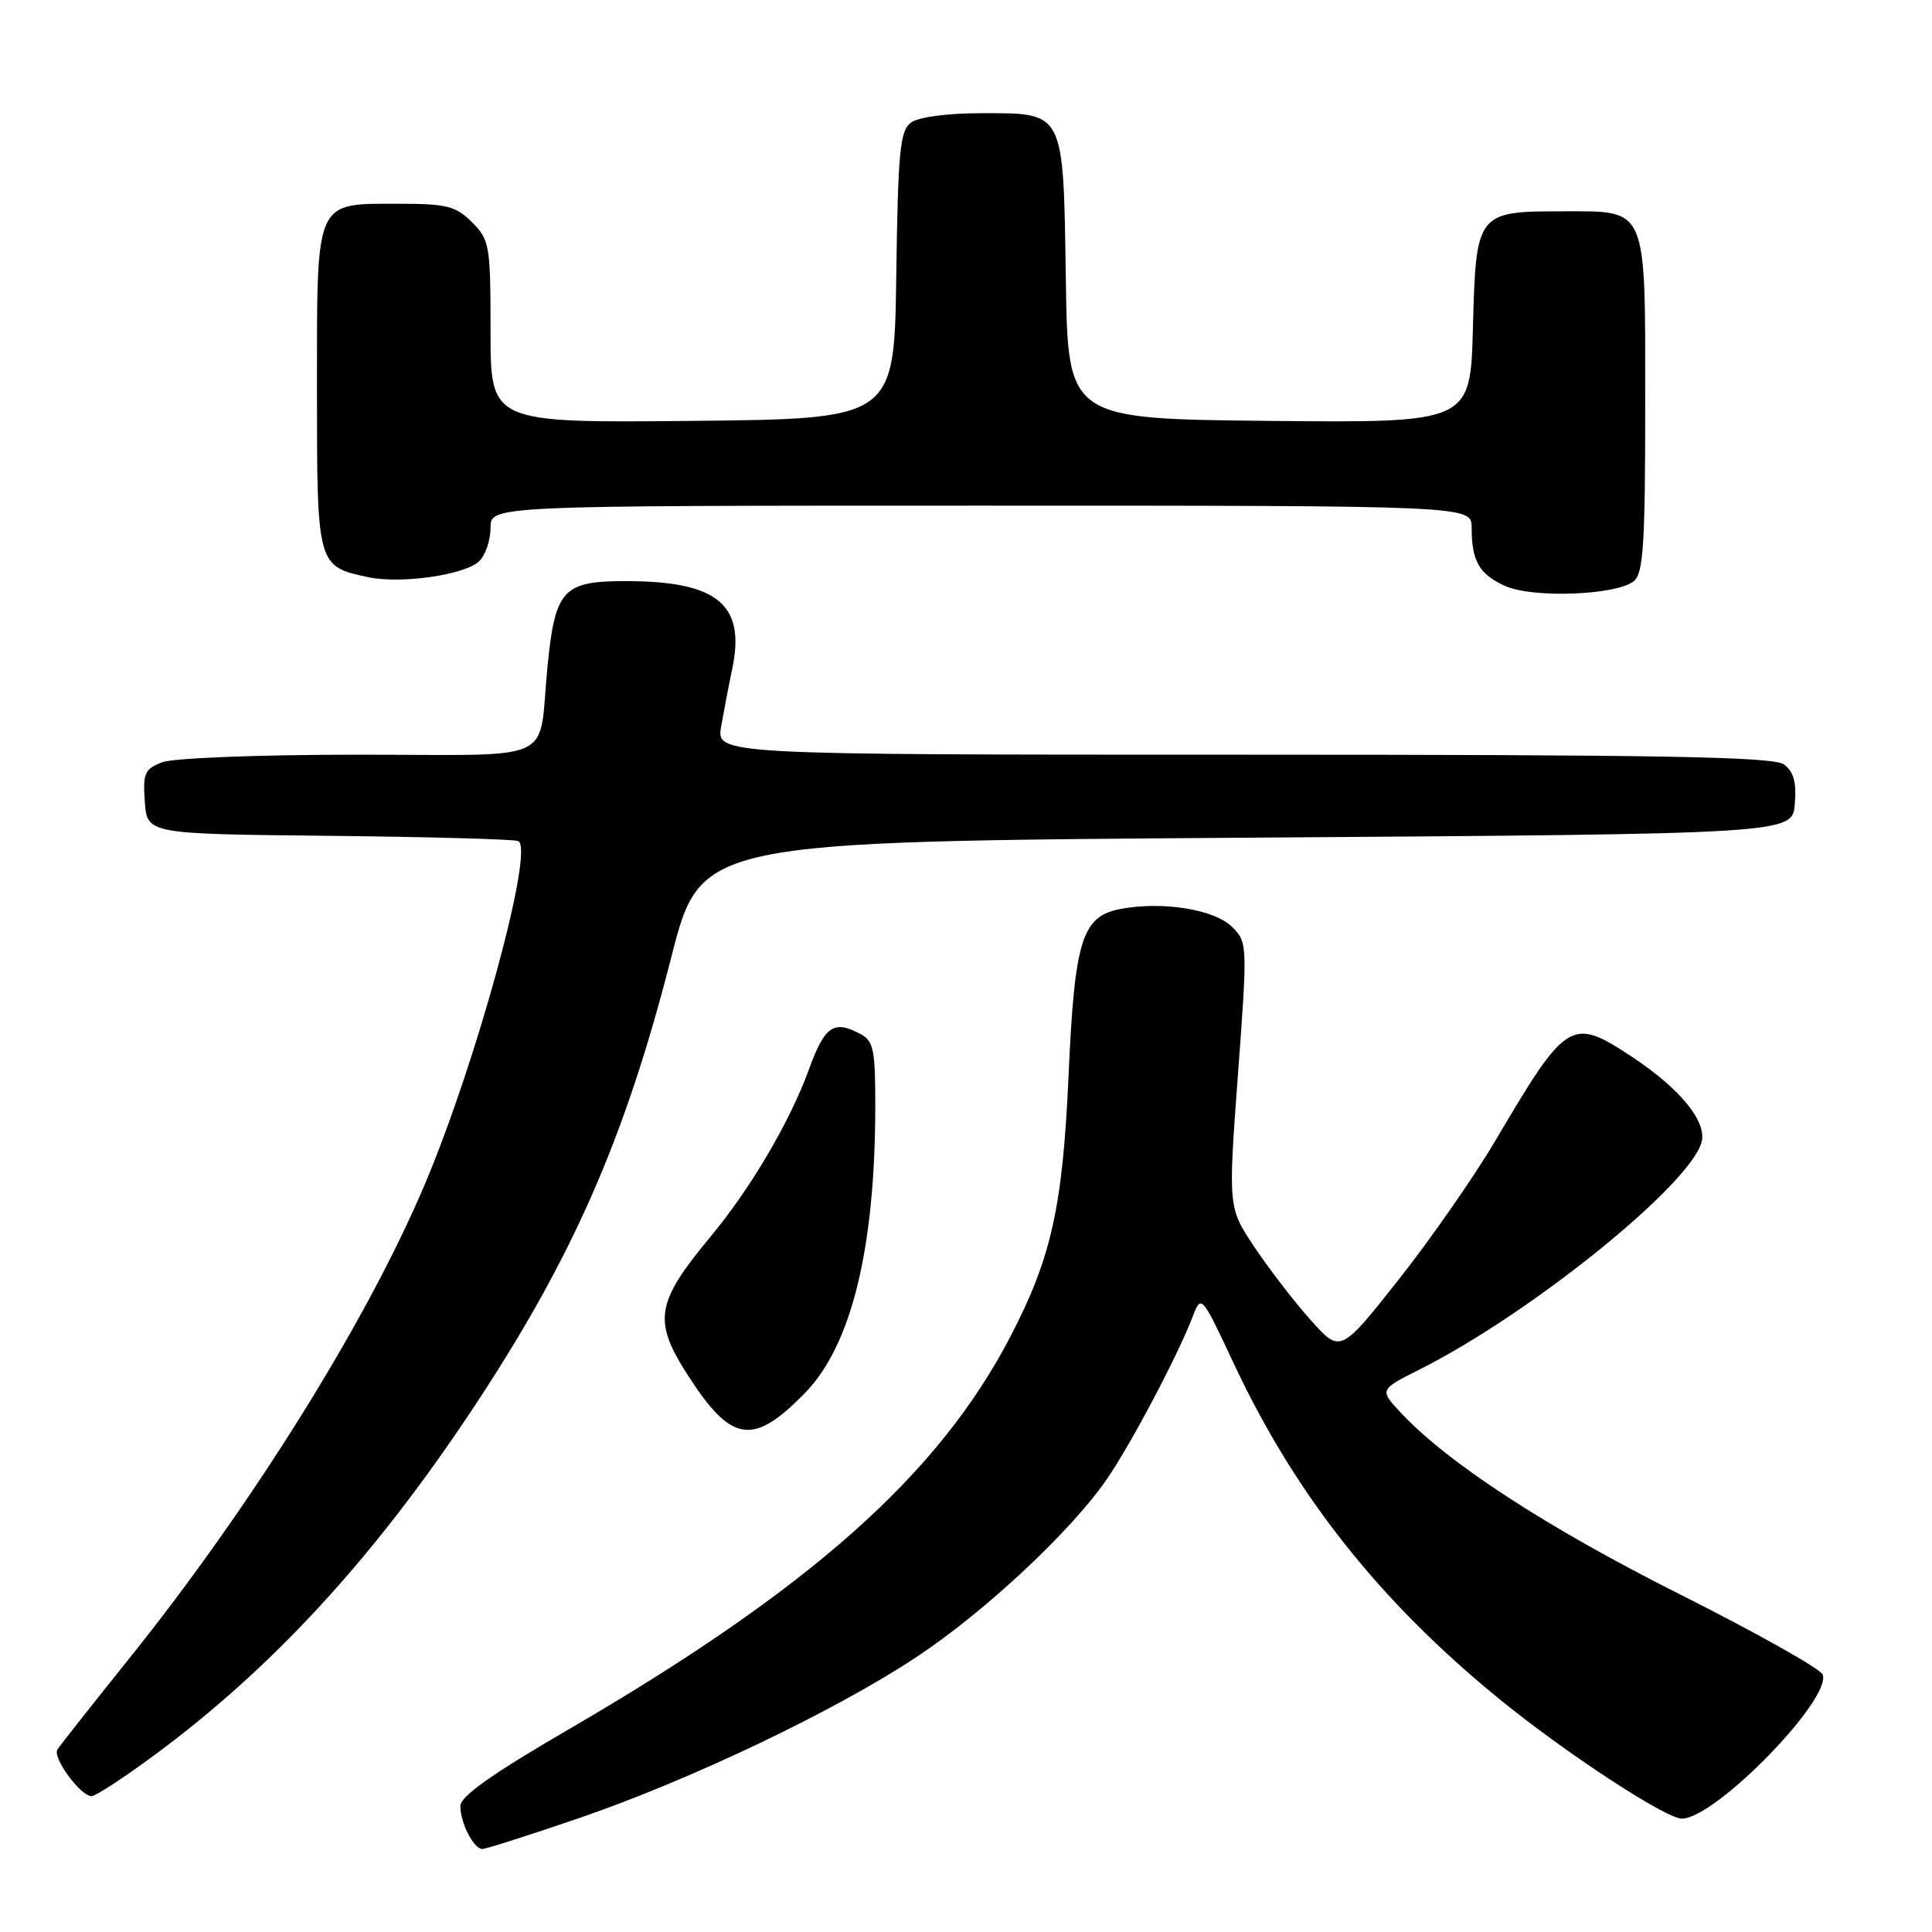 <?xml version="1.0" encoding="UTF-8" standalone="no"?>
<!DOCTYPE svg PUBLIC "-//W3C//DTD SVG 1.1//EN" "http://www.w3.org/Graphics/SVG/1.1/DTD/svg11.dtd" >
<svg xmlns="http://www.w3.org/2000/svg" xmlns:xlink="http://www.w3.org/1999/xlink" version="1.1" viewBox="0 0 256 256">
 <g >
 <path fill="currentColor"
d=" M 76.64 240.94 C 91.44 235.88 110.86 226.61 121.52 219.51 C 130.60 213.48 141.96 202.84 146.66 196.00 C 149.89 191.30 156.04 179.65 158.02 174.50 C 159.18 171.50 159.18 171.50 163.54 180.80 C 171.67 198.10 182.76 212.12 198.50 224.99 C 207.32 232.21 220.75 241.01 222.88 240.98 C 227.35 240.91 242.75 225.12 241.51 221.88 C 241.21 221.12 232.69 216.33 222.56 211.24 C 204.97 202.40 191.86 193.87 185.63 187.21 C 182.77 184.15 182.77 184.15 188.13 181.45 C 202.75 174.10 223.86 157.09 225.46 151.36 C 226.22 148.67 222.68 144.30 216.31 140.08 C 208.20 134.71 207.63 135.06 198.15 151.13 C 195.35 155.88 189.59 164.16 185.34 169.54 C 177.61 179.32 177.61 179.32 173.67 174.91 C 171.50 172.49 168.16 168.14 166.23 165.26 C 162.73 160.02 162.73 160.02 164.03 142.45 C 165.31 125.19 165.30 124.86 163.28 122.84 C 160.95 120.50 154.07 119.39 148.49 120.44 C 143.37 121.40 142.39 124.52 141.59 142.50 C 140.81 159.93 139.32 166.64 133.89 177.09 C 124.36 195.42 107.37 210.53 75.25 229.21 C 65.17 235.07 61.00 238.02 61.00 239.31 C 61.00 241.56 62.77 245.00 63.92 245.00 C 64.39 245.00 70.12 243.17 76.64 240.94 Z  M 20.57 232.48 C 36.09 221.01 49.45 206.49 62.42 187.00 C 75.75 166.97 82.76 151.08 88.95 126.83 C 92.86 111.50 92.86 111.50 165.18 111.00 C 237.50 110.50 237.50 110.50 237.82 106.54 C 238.06 103.65 237.67 102.23 236.38 101.29 C 234.98 100.27 220.22 100.00 164.76 100.00 C 94.91 100.00 94.91 100.00 95.56 96.25 C 95.92 94.19 96.57 90.77 97.02 88.66 C 98.83 80.08 95.09 77.00 82.87 77.00 C 74.55 77.00 73.54 78.13 72.53 88.50 C 71.28 101.37 74.27 100.00 47.46 100.00 C 34.37 100.00 22.98 100.44 21.51 101.00 C 19.16 101.89 18.92 102.45 19.19 106.25 C 19.50 110.50 19.50 110.50 43.50 110.75 C 56.70 110.89 68.02 111.20 68.65 111.44 C 70.90 112.27 63.20 140.61 56.26 157.00 C 48.63 175.03 33.36 199.52 17.17 219.70 C 12.23 225.86 7.92 231.32 7.60 231.83 C 6.94 232.91 10.67 238.00 12.13 238.00 C 12.67 238.00 16.47 235.52 20.57 232.48 Z  M 106.69 184.55 C 112.80 178.27 115.94 165.52 115.98 146.79 C 116.00 139.18 115.75 137.94 114.07 137.04 C 110.47 135.11 109.30 135.90 107.17 141.75 C 104.66 148.64 99.47 157.46 94.17 163.84 C 86.89 172.60 86.49 174.98 91.12 182.19 C 96.92 191.22 99.77 191.65 106.69 184.55 Z  M 216.51 76.99 C 217.75 75.96 218.00 72.02 218.00 53.71 C 218.00 27.06 218.40 28.00 207.04 28.00 C 195.69 28.00 195.57 28.15 195.17 43.43 C 194.84 56.03 194.84 56.03 168.17 55.77 C 141.50 55.50 141.50 55.50 141.23 37.05 C 140.89 14.53 141.13 15.00 130.04 15.00 C 125.48 15.00 121.70 15.51 120.70 16.25 C 119.25 17.33 118.99 20.07 118.76 36.50 C 118.50 55.50 118.50 55.50 91.75 55.77 C 65.00 56.03 65.00 56.03 65.00 43.97 C 65.00 32.50 64.88 31.79 62.55 29.45 C 60.39 27.30 59.20 27.00 52.87 27.00 C 41.65 27.00 42.00 26.20 42.00 51.50 C 42.00 75.01 42.01 75.03 48.79 76.48 C 53.17 77.41 61.69 76.17 63.53 74.33 C 64.34 73.52 65.00 71.54 65.00 69.93 C 65.00 67.00 65.00 67.00 130.00 67.00 C 195.00 67.00 195.00 67.00 195.00 69.92 C 195.00 74.34 196.00 76.08 199.40 77.63 C 203.06 79.30 214.23 78.88 216.51 76.99 Z "/>
</g>
</svg>
